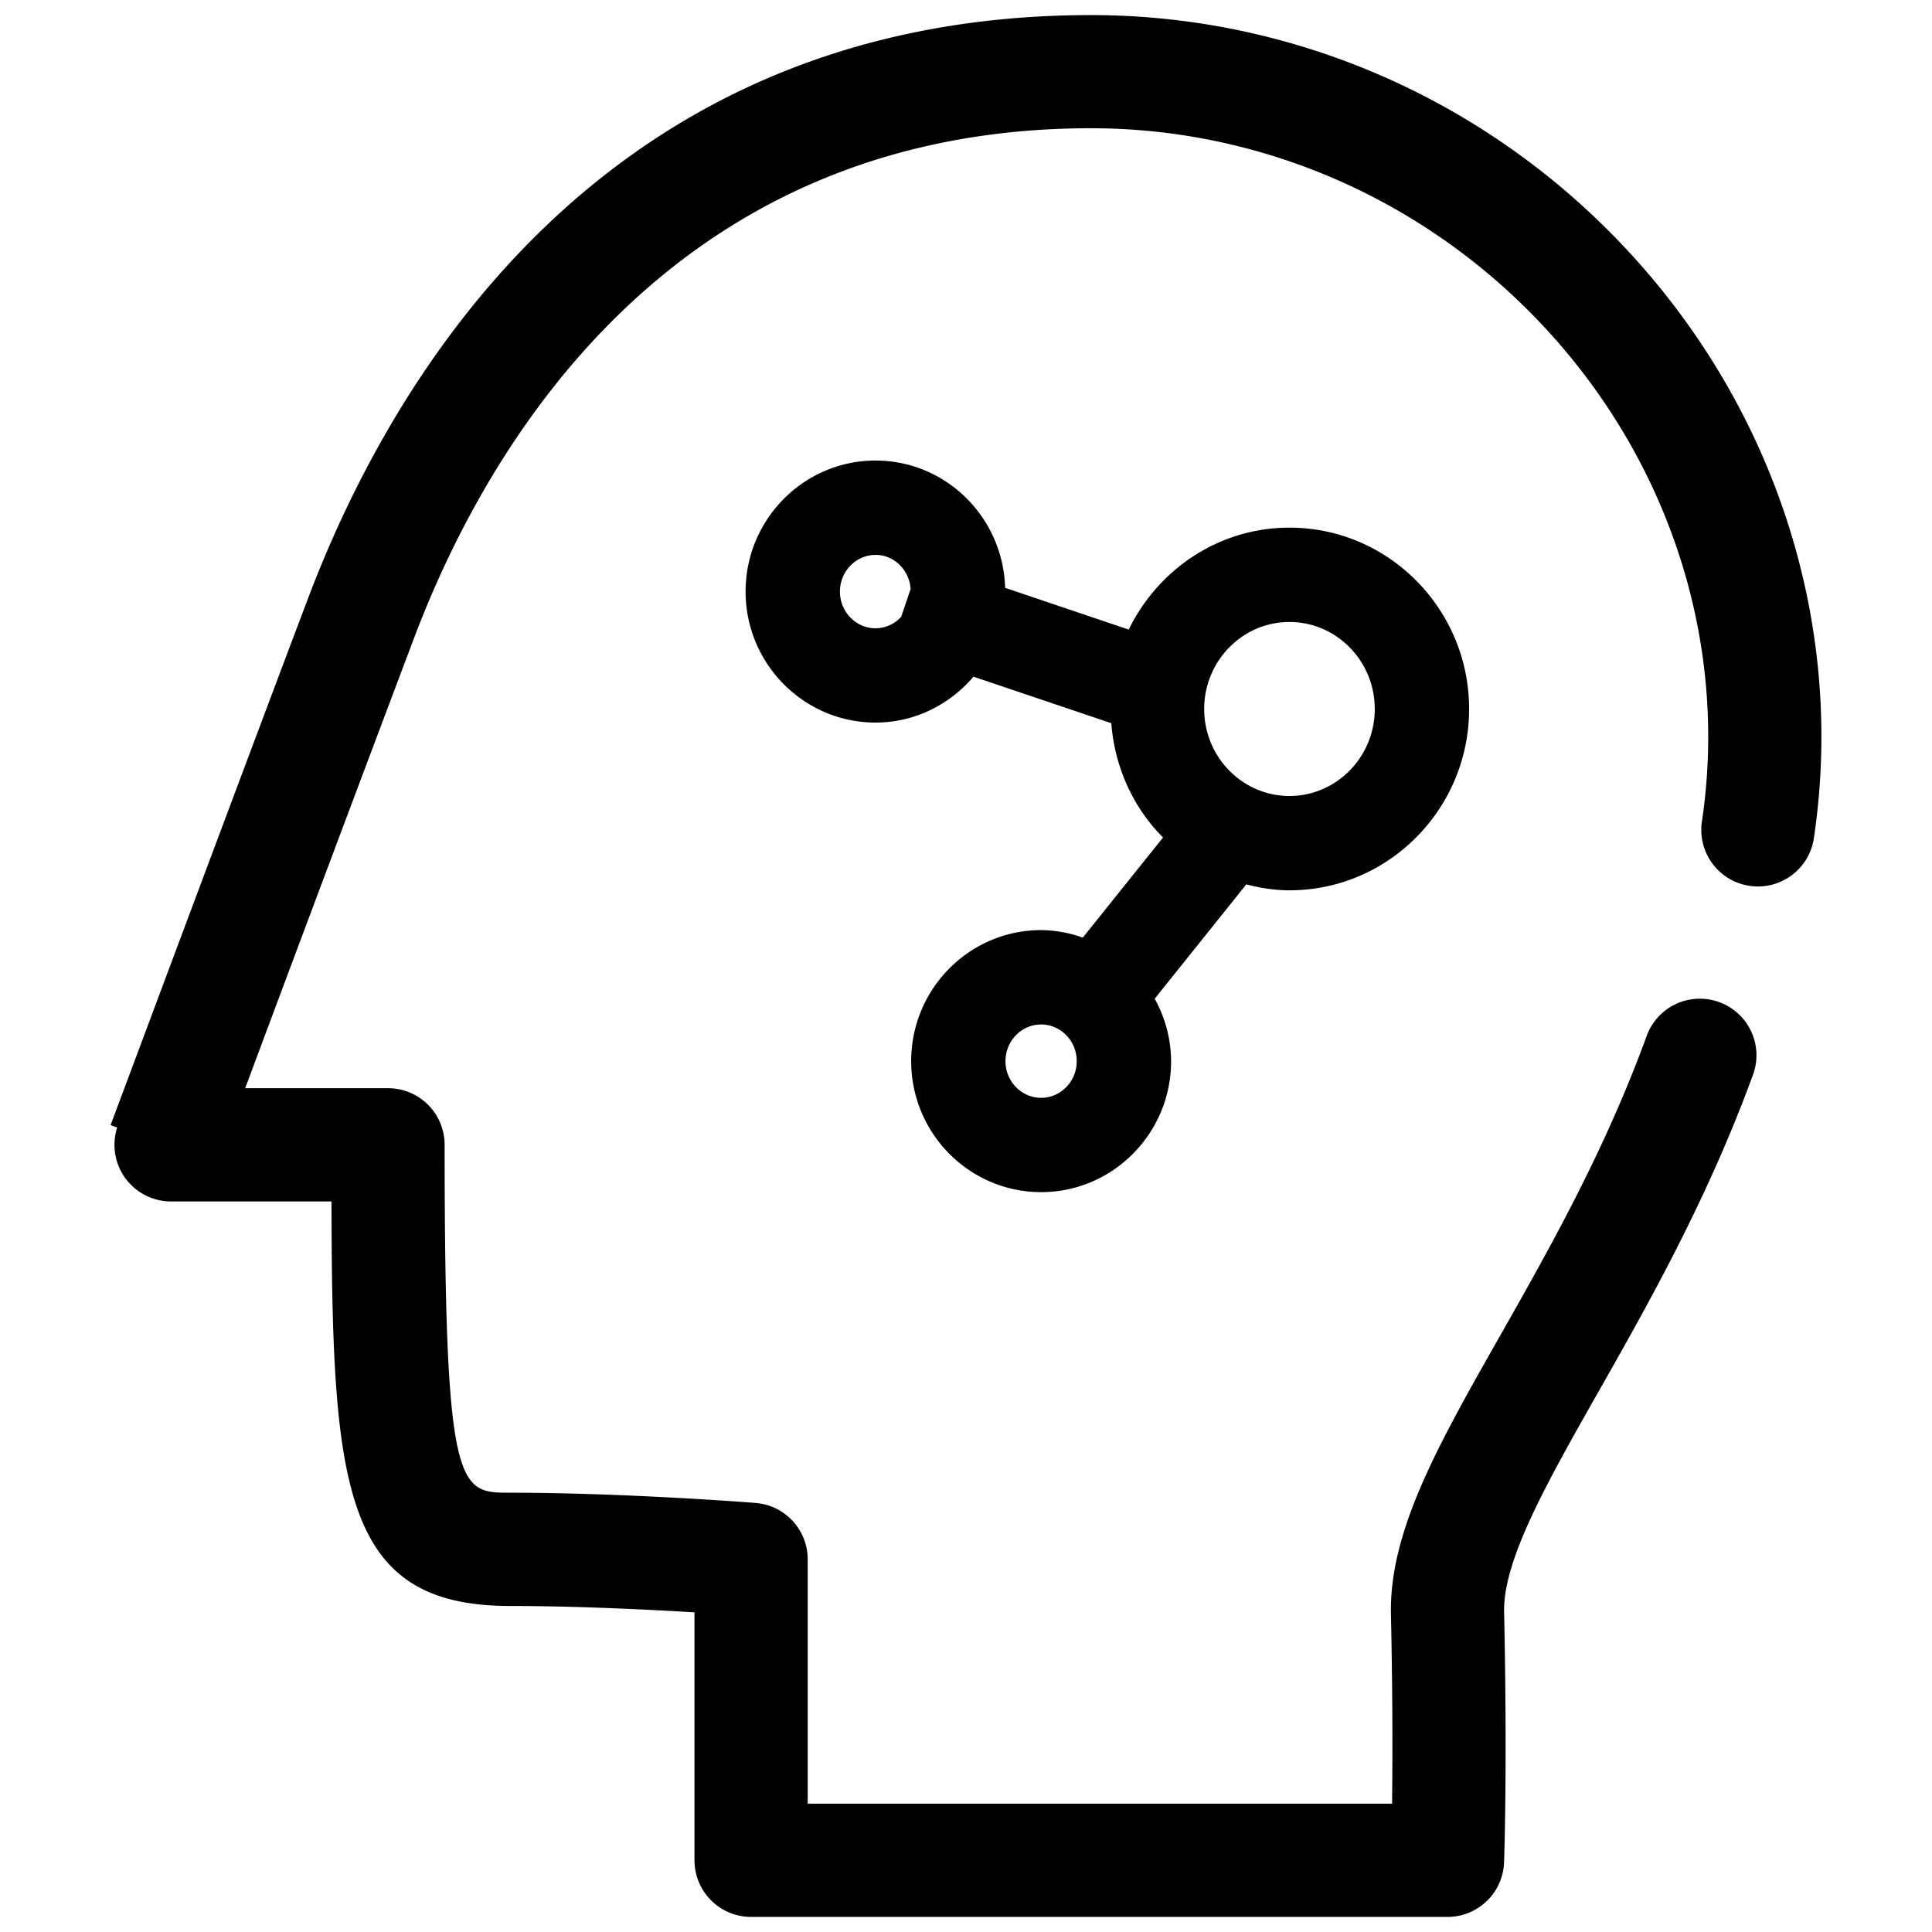 <?xml version="1.0" standalone="no"?><!DOCTYPE svg PUBLIC "-//W3C//DTD SVG 1.1//EN" "http://www.w3.org/Graphics/SVG/1.1/DTD/svg11.dtd"><svg t="1617891183674" class="icon" viewBox="0 0 1024 1024" version="1.1" xmlns="http://www.w3.org/2000/svg" p-id="938" width="128" height="128" xmlns:xlink="http://www.w3.org/1999/xlink"><defs><style type="text/css"></style></defs><path d="M872.64 143.936C798.288 57.552 690.992 8 578.272 8c-258.928 0-370.912 193.088-414.624 308.176C138.4 382.64 58.624 596.32 58.624 596.32l3.488 1.296a30 30 0 0 0 28.56 39.184h85.024c0.32 151.168 5.648 214.4 94.688 214.4 34.624 0 72.704 1.872 97.712 3.376v131.424c0 16.56 13.424 30 30 30h369.12a29.984 29.984 0 0 0 29.968-28.912c0.08-1.968 1.776-49.664 0.032-132.848-0.592-27.424 22.928-68.88 50.16-116.864 25.552-45.04 57.344-101.088 81.456-166.96a30 30 0 1 0-56.32-20.624c-22.416 61.184-51.6 112.592-77.312 157.968-32.928 57.984-58.896 103.776-57.968 147.712 0.944 44.144 0.864 78.368 0.592 100.496H428.096v-129.472c0-15.664-12.048-28.688-27.664-29.904-2.832-0.24-70.08-5.424-130.048-5.424-27.36 0-34.72 0-34.72-184.4a30 30 0 0 0-30-30h-75.712a73768.96 73768.96 0 0 1 89.776-239.312c38.208-100.656 135.616-269.488 358.528-269.488 95.232 0 185.952 41.952 248.912 115.072 61.056 70.944 88.336 163.04 74.832 252.688a30 30 0 0 0 59.328 8.928c16.096-106.912-16.224-216.528-88.688-300.72z" p-id="939"></path><path d="M683.44 471.888c52.496 0 95.216-43.12 95.216-96.112s-42.72-96.112-95.216-96.112c-37.472 0-69.664 22.176-85.184 54.032l-65.52-22.128c-1.056-37.36-31.36-67.472-68.672-67.472-37.984 0-68.88 31.152-68.88 69.44s30.896 69.44 68.88 69.44c20.8 0 39.264-9.552 51.92-24.32l73.024 24.656c1.84 23.552 11.728 44.864 27.424 60.576l-42.528 53.072a67.552 67.552 0 0 0-22.08-3.984c-37.984 0-68.88 31.136-68.88 69.456 0 38.288 30.896 69.424 68.88 69.424 37.984 0 68.88-31.136 68.88-69.424a68.96 68.96 0 0 0-8.688-33.088l48.544-60.608c7.376 1.888 14.96 3.152 22.88 3.152z m-131.632 109.984c-10.4 0-18.88-8.704-18.88-19.424 0-10.736 8.464-19.456 18.88-19.456s18.88 8.72 18.88 19.456c0 10.72-8.464 19.424-18.88 19.424z m131.632-252.208c24.928 0 45.216 20.688 45.216 46.112 0 25.424-20.304 46.112-45.216 46.112s-45.2-20.672-45.2-46.112c0-25.424 20.272-46.112 45.2-46.112z m-238.256-16.112c0-10.72 8.464-19.44 18.88-19.44 9.904 0 17.84 8 18.592 18l-4.992 14.784a18.48 18.48 0 0 1-13.6 6.112c-10.416-0.016-18.88-8.736-18.88-19.456z" p-id="940"></path></svg>